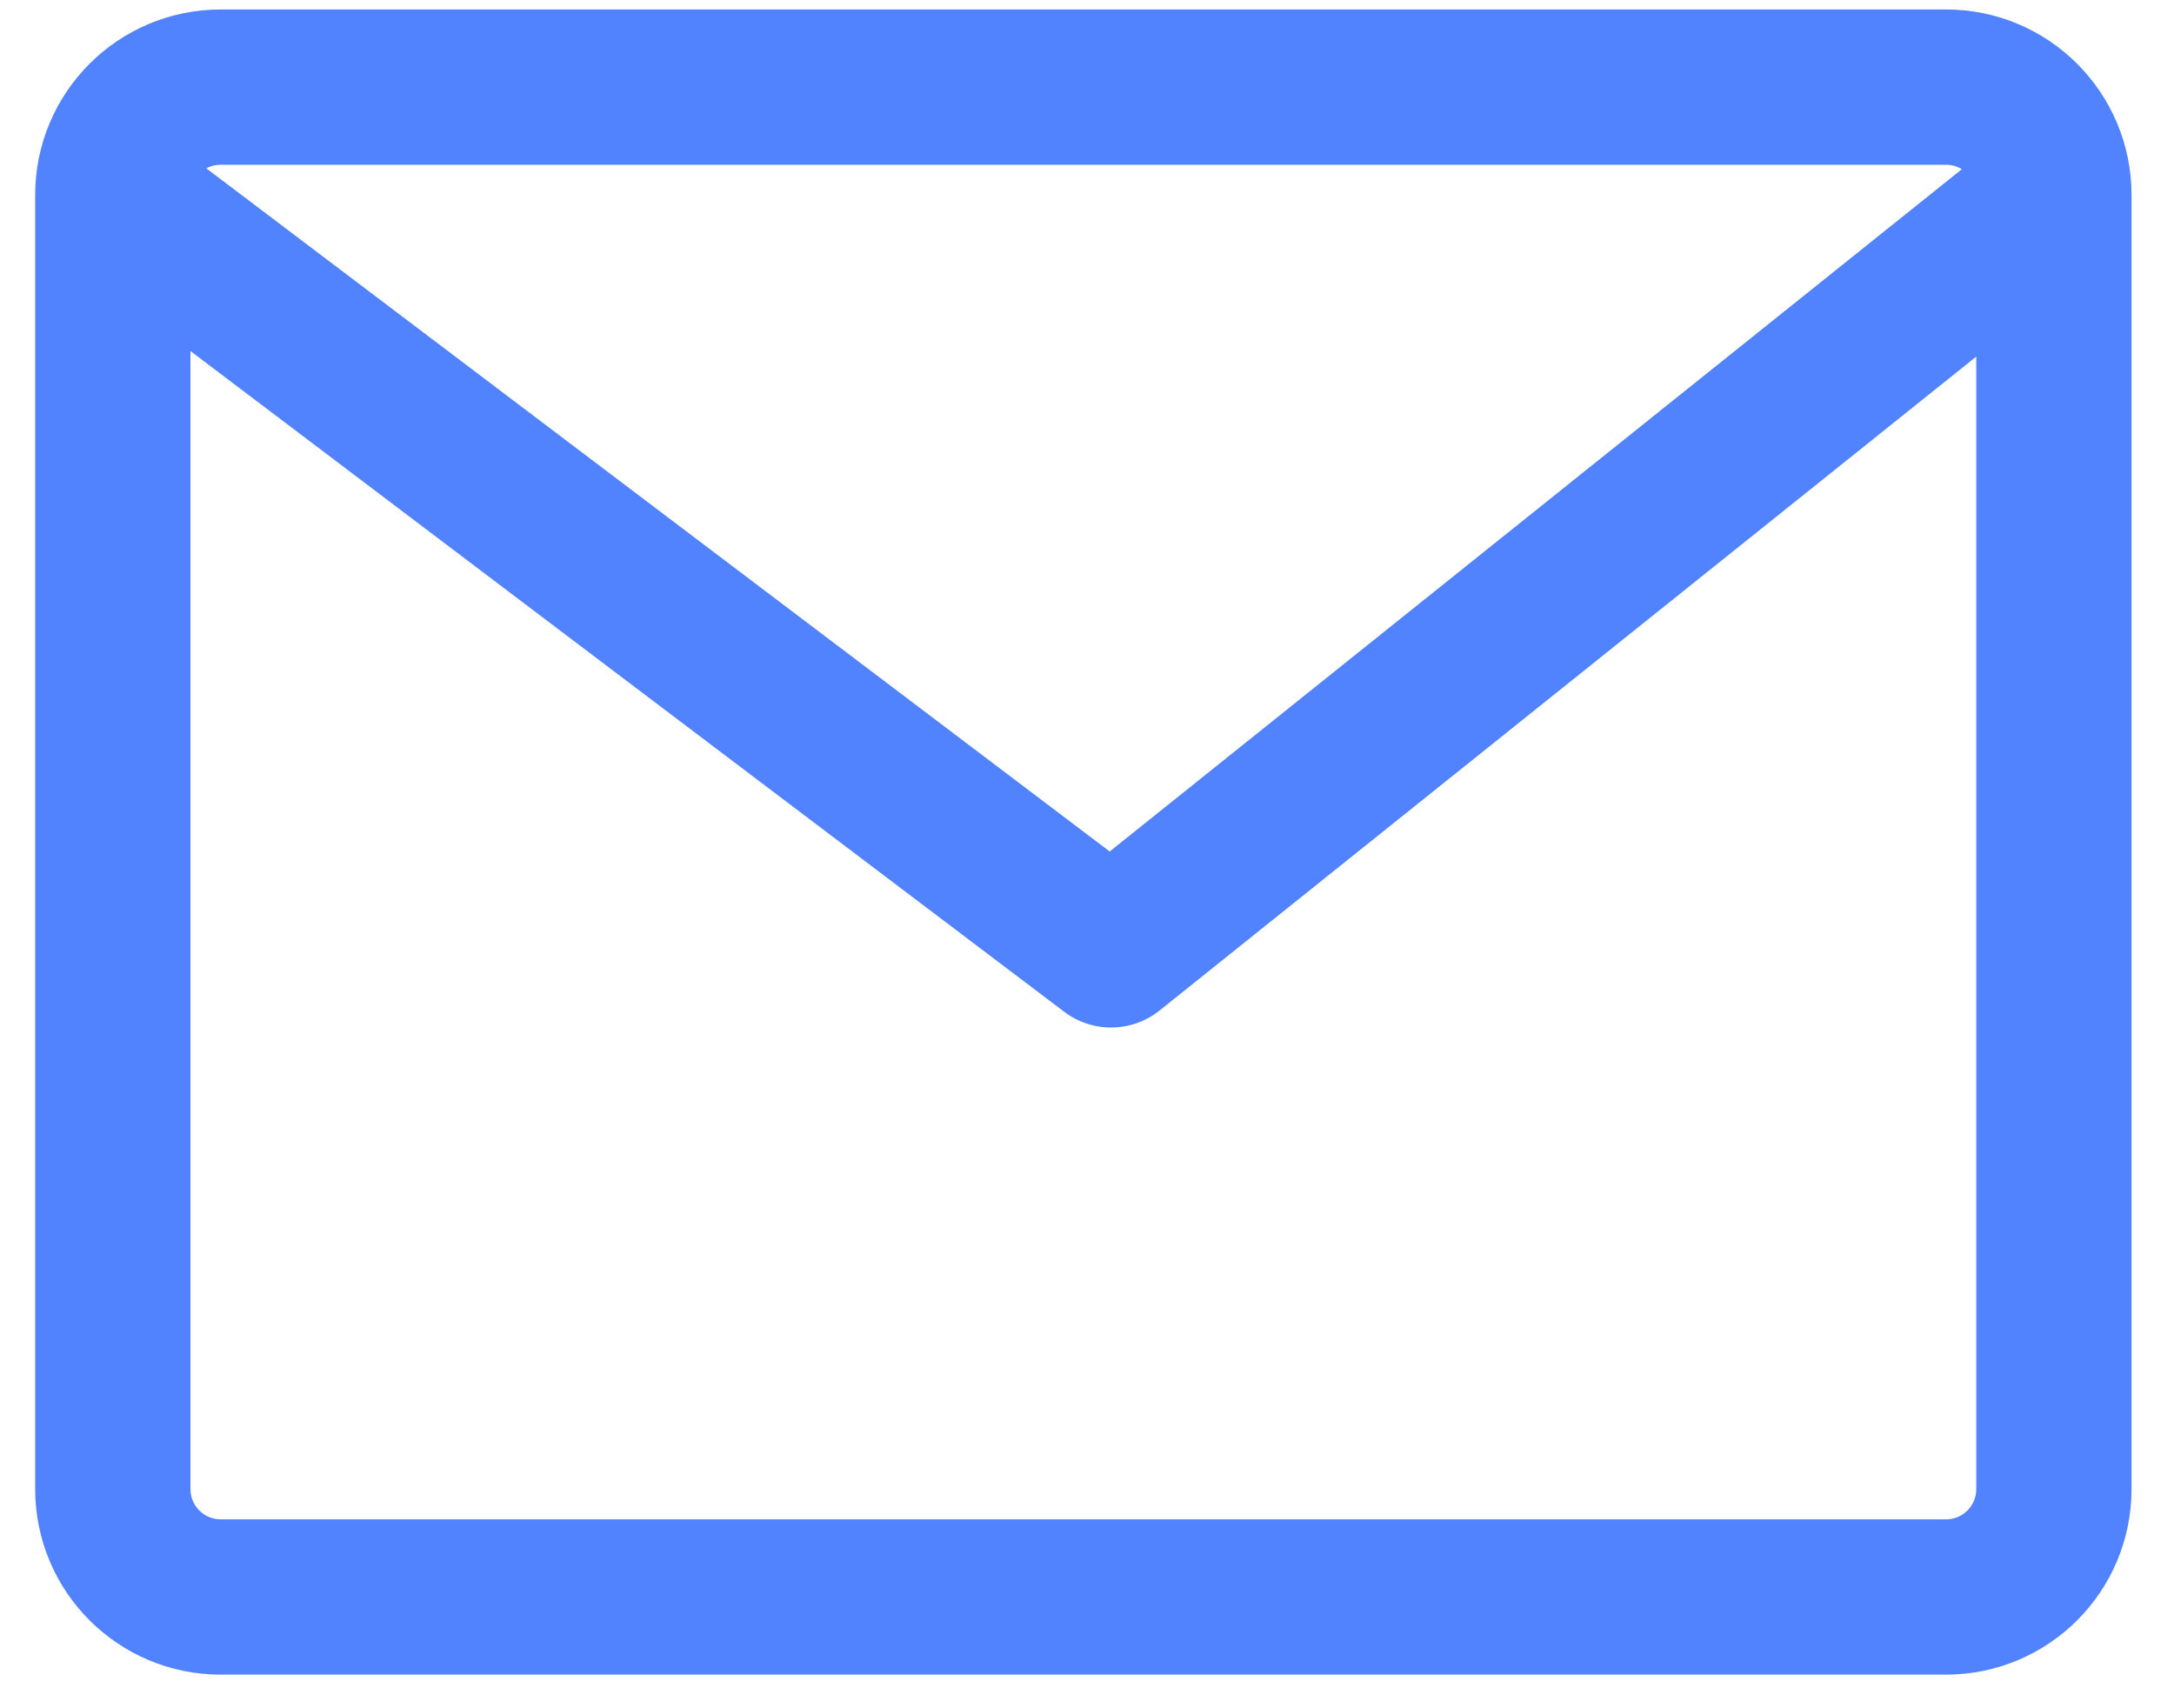 <svg width="28" height="22" viewBox="0 0 28 22" fill="none" xmlns="http://www.w3.org/2000/svg">
<path d="M26.453 2.511V19.178C26.453 19.945 25.831 20.567 25.064 20.567H2.842C2.075 20.567 1.453 19.945 1.453 19.178V2.511M26.453 2.511C26.453 1.744 25.831 1.122 25.064 1.122H2.842C2.075 1.122 1.453 1.744 1.453 2.511M26.453 2.511L14.31 12.233L1.453 2.511" stroke="#5182FF" stroke-width="2" stroke-linecap="round" stroke-linejoin="round"/>
</svg>
